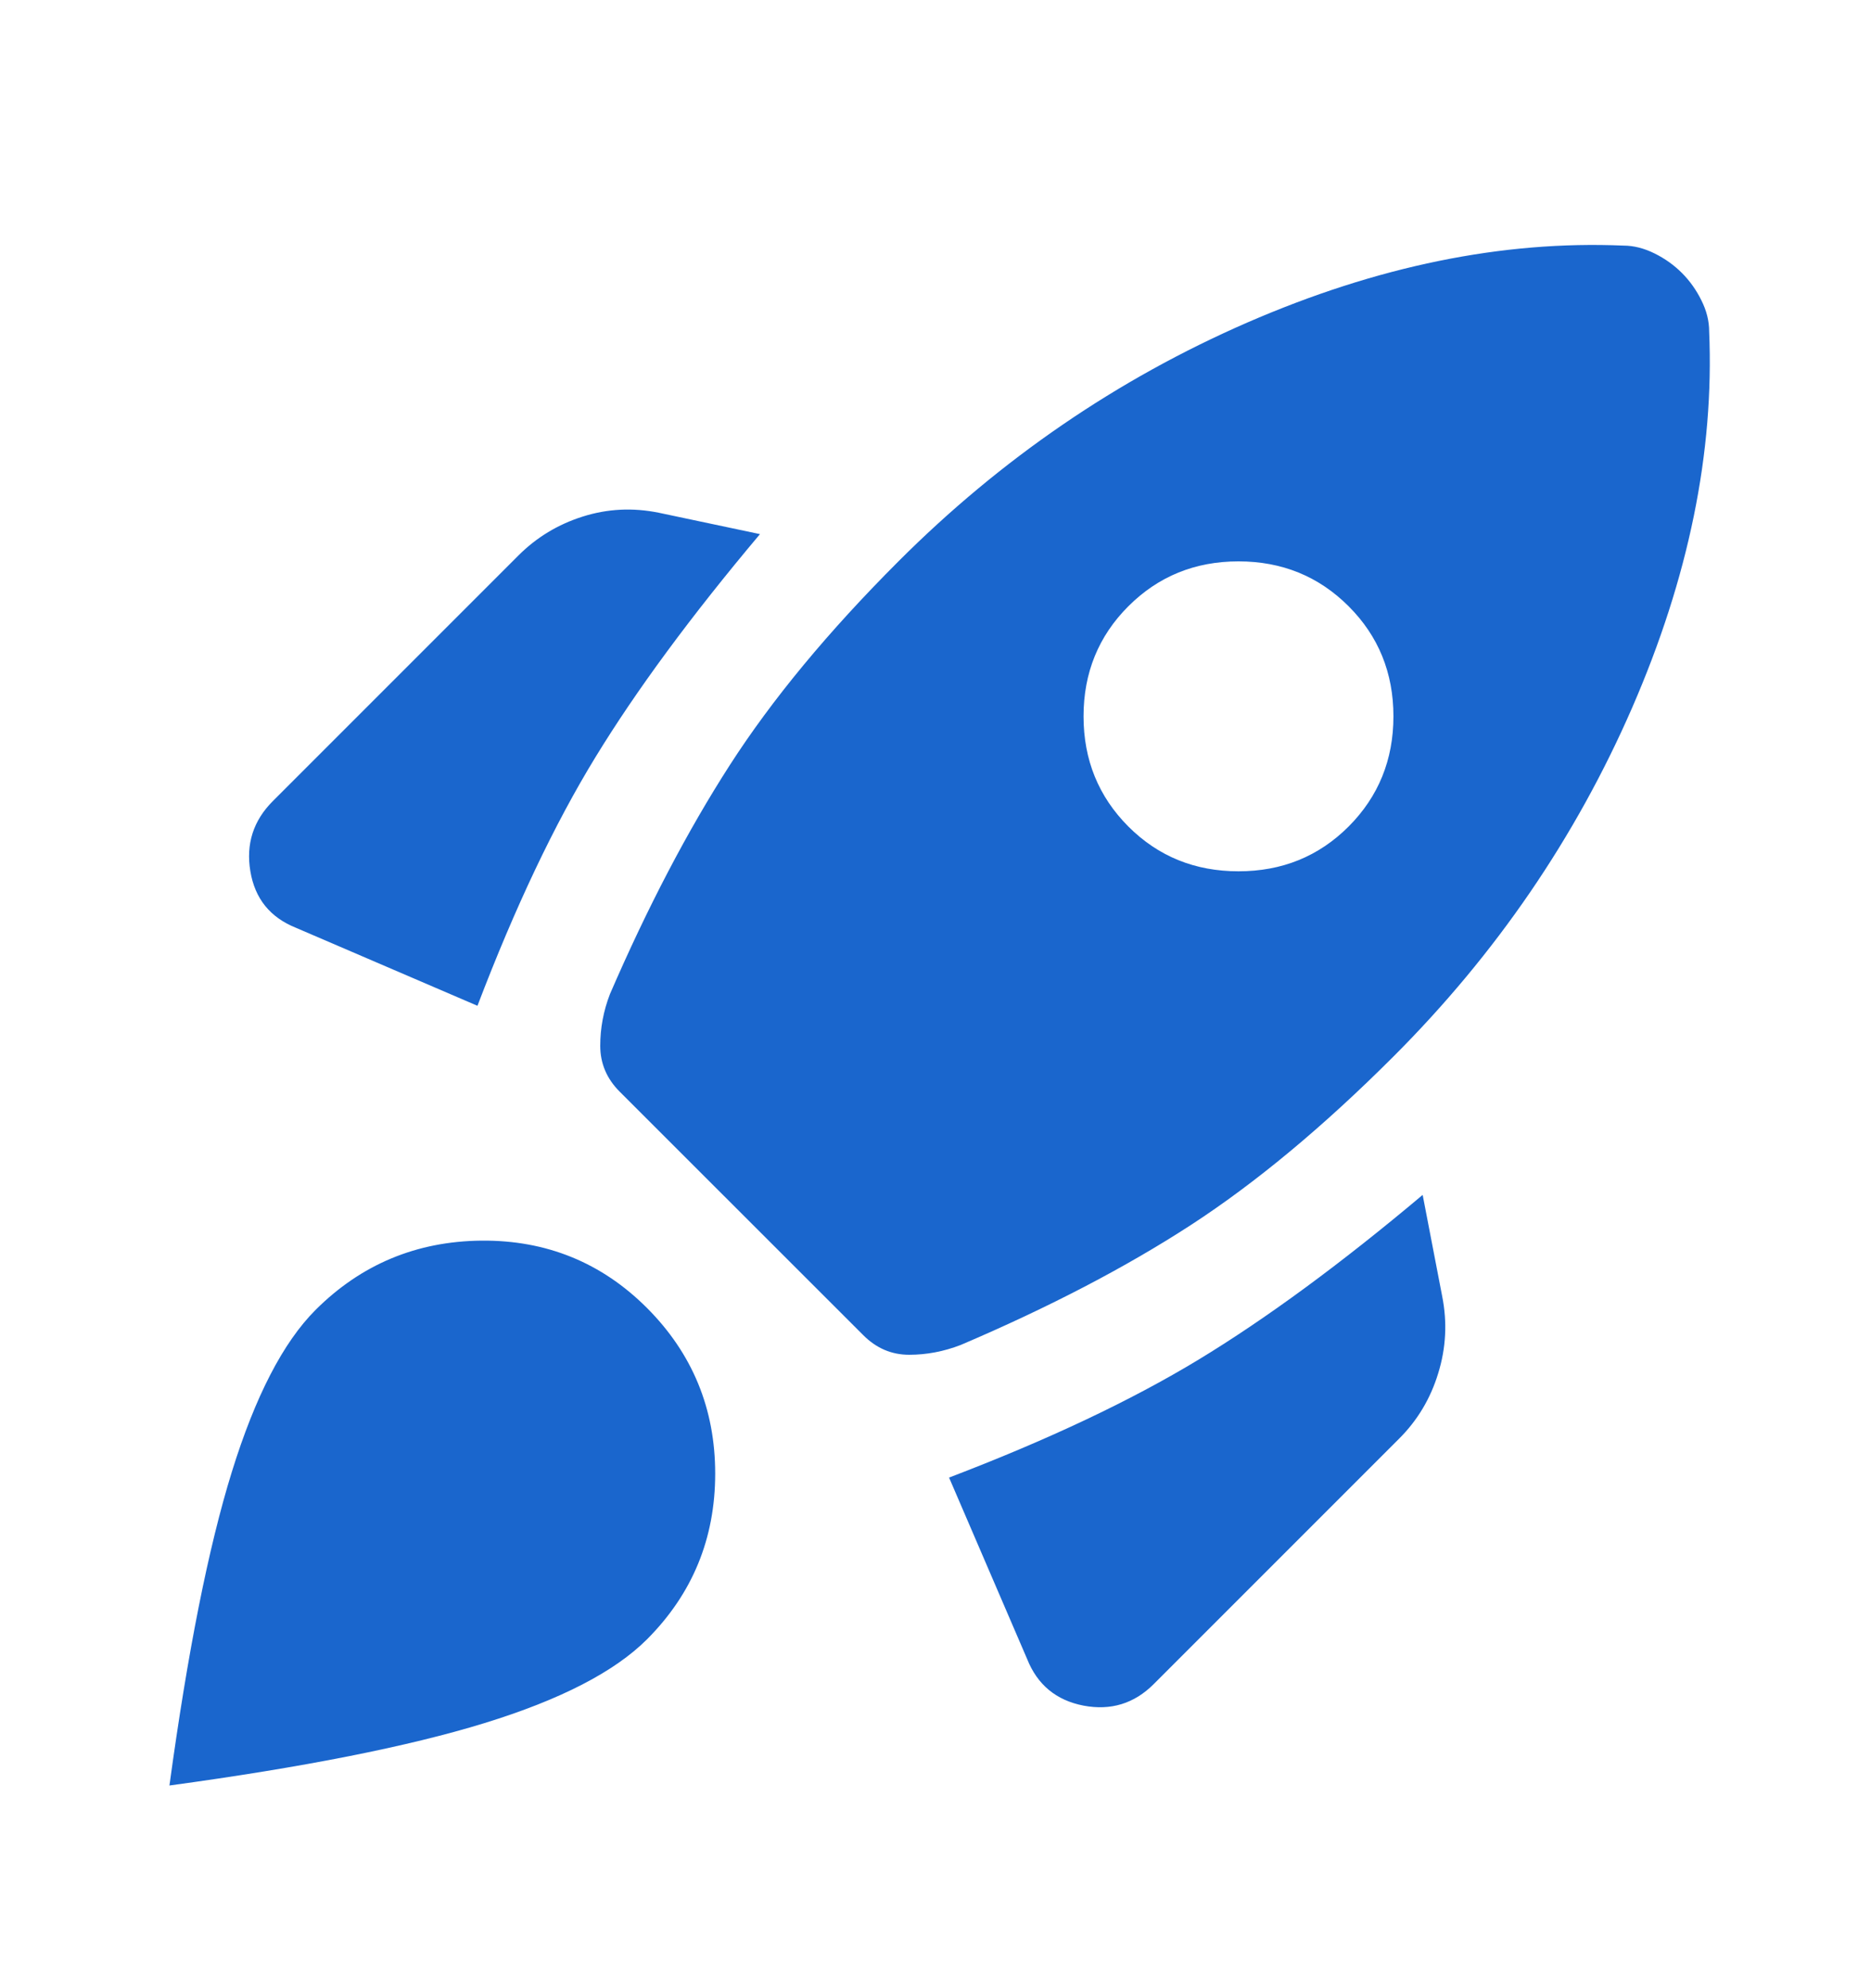 <svg width="16" height="17" viewBox="0 0 16 17" fill="none" xmlns="http://www.w3.org/2000/svg">
<path d="M4.083 8.6L2.533 7.934C2.31 7.845 2.18 7.684 2.141 7.45C2.102 7.217 2.166 7.017 2.333 6.85L4.433 4.75C4.588 4.595 4.771 4.484 4.983 4.417C5.194 4.35 5.41 4.339 5.633 4.384L6.499 4.567C5.91 5.267 5.441 5.903 5.091 6.476C4.741 7.048 4.405 7.756 4.083 8.6ZM13.883 2.1C13.971 2.1 14.06 2.123 14.149 2.167C14.238 2.211 14.316 2.267 14.383 2.334C14.449 2.4 14.505 2.478 14.549 2.567C14.594 2.656 14.616 2.745 14.616 2.834C14.66 3.867 14.441 4.939 13.958 6.05C13.474 7.161 12.794 8.156 11.916 9.034C11.316 9.634 10.738 10.114 10.183 10.475C9.627 10.836 8.971 11.178 8.216 11.5C8.071 11.556 7.924 11.584 7.775 11.584C7.624 11.584 7.494 11.528 7.383 11.417L5.299 9.334C5.188 9.223 5.133 9.092 5.133 8.942C5.133 8.792 5.16 8.645 5.216 8.5C5.538 7.756 5.88 7.103 6.241 6.542C6.602 5.981 7.083 5.4 7.683 4.8C8.56 3.923 9.555 3.242 10.666 2.758C11.777 2.275 12.849 2.056 13.883 2.1ZM9.649 7.067C9.905 7.323 10.219 7.45 10.591 7.45C10.963 7.45 11.277 7.323 11.533 7.067C11.788 6.811 11.916 6.497 11.916 6.125C11.916 5.753 11.788 5.439 11.533 5.184C11.277 4.928 10.963 4.8 10.591 4.8C10.219 4.8 9.905 4.928 9.649 5.184C9.394 5.439 9.266 5.753 9.266 6.125C9.266 6.497 9.394 6.811 9.649 7.067ZM8.116 12.634C8.96 12.312 9.671 11.976 10.249 11.626C10.827 11.275 11.466 10.806 12.166 10.217L12.333 11.084C12.377 11.306 12.366 11.525 12.299 11.742C12.233 11.959 12.121 12.145 11.966 12.3L9.866 14.4C9.699 14.567 9.499 14.628 9.266 14.584C9.033 14.539 8.871 14.406 8.783 14.184L8.116 12.634ZM2.699 11.2C3.088 10.812 3.56 10.614 4.116 10.608C4.671 10.603 5.144 10.795 5.533 11.184C5.921 11.573 6.116 12.045 6.116 12.6C6.116 13.156 5.921 13.628 5.533 14.017C5.255 14.295 4.791 14.534 4.141 14.734C3.491 14.934 2.594 15.111 1.449 15.267C1.605 14.123 1.783 13.228 1.983 12.584C2.183 11.939 2.421 11.478 2.699 11.2Z" fill="#1A66CD"/>
</svg>
